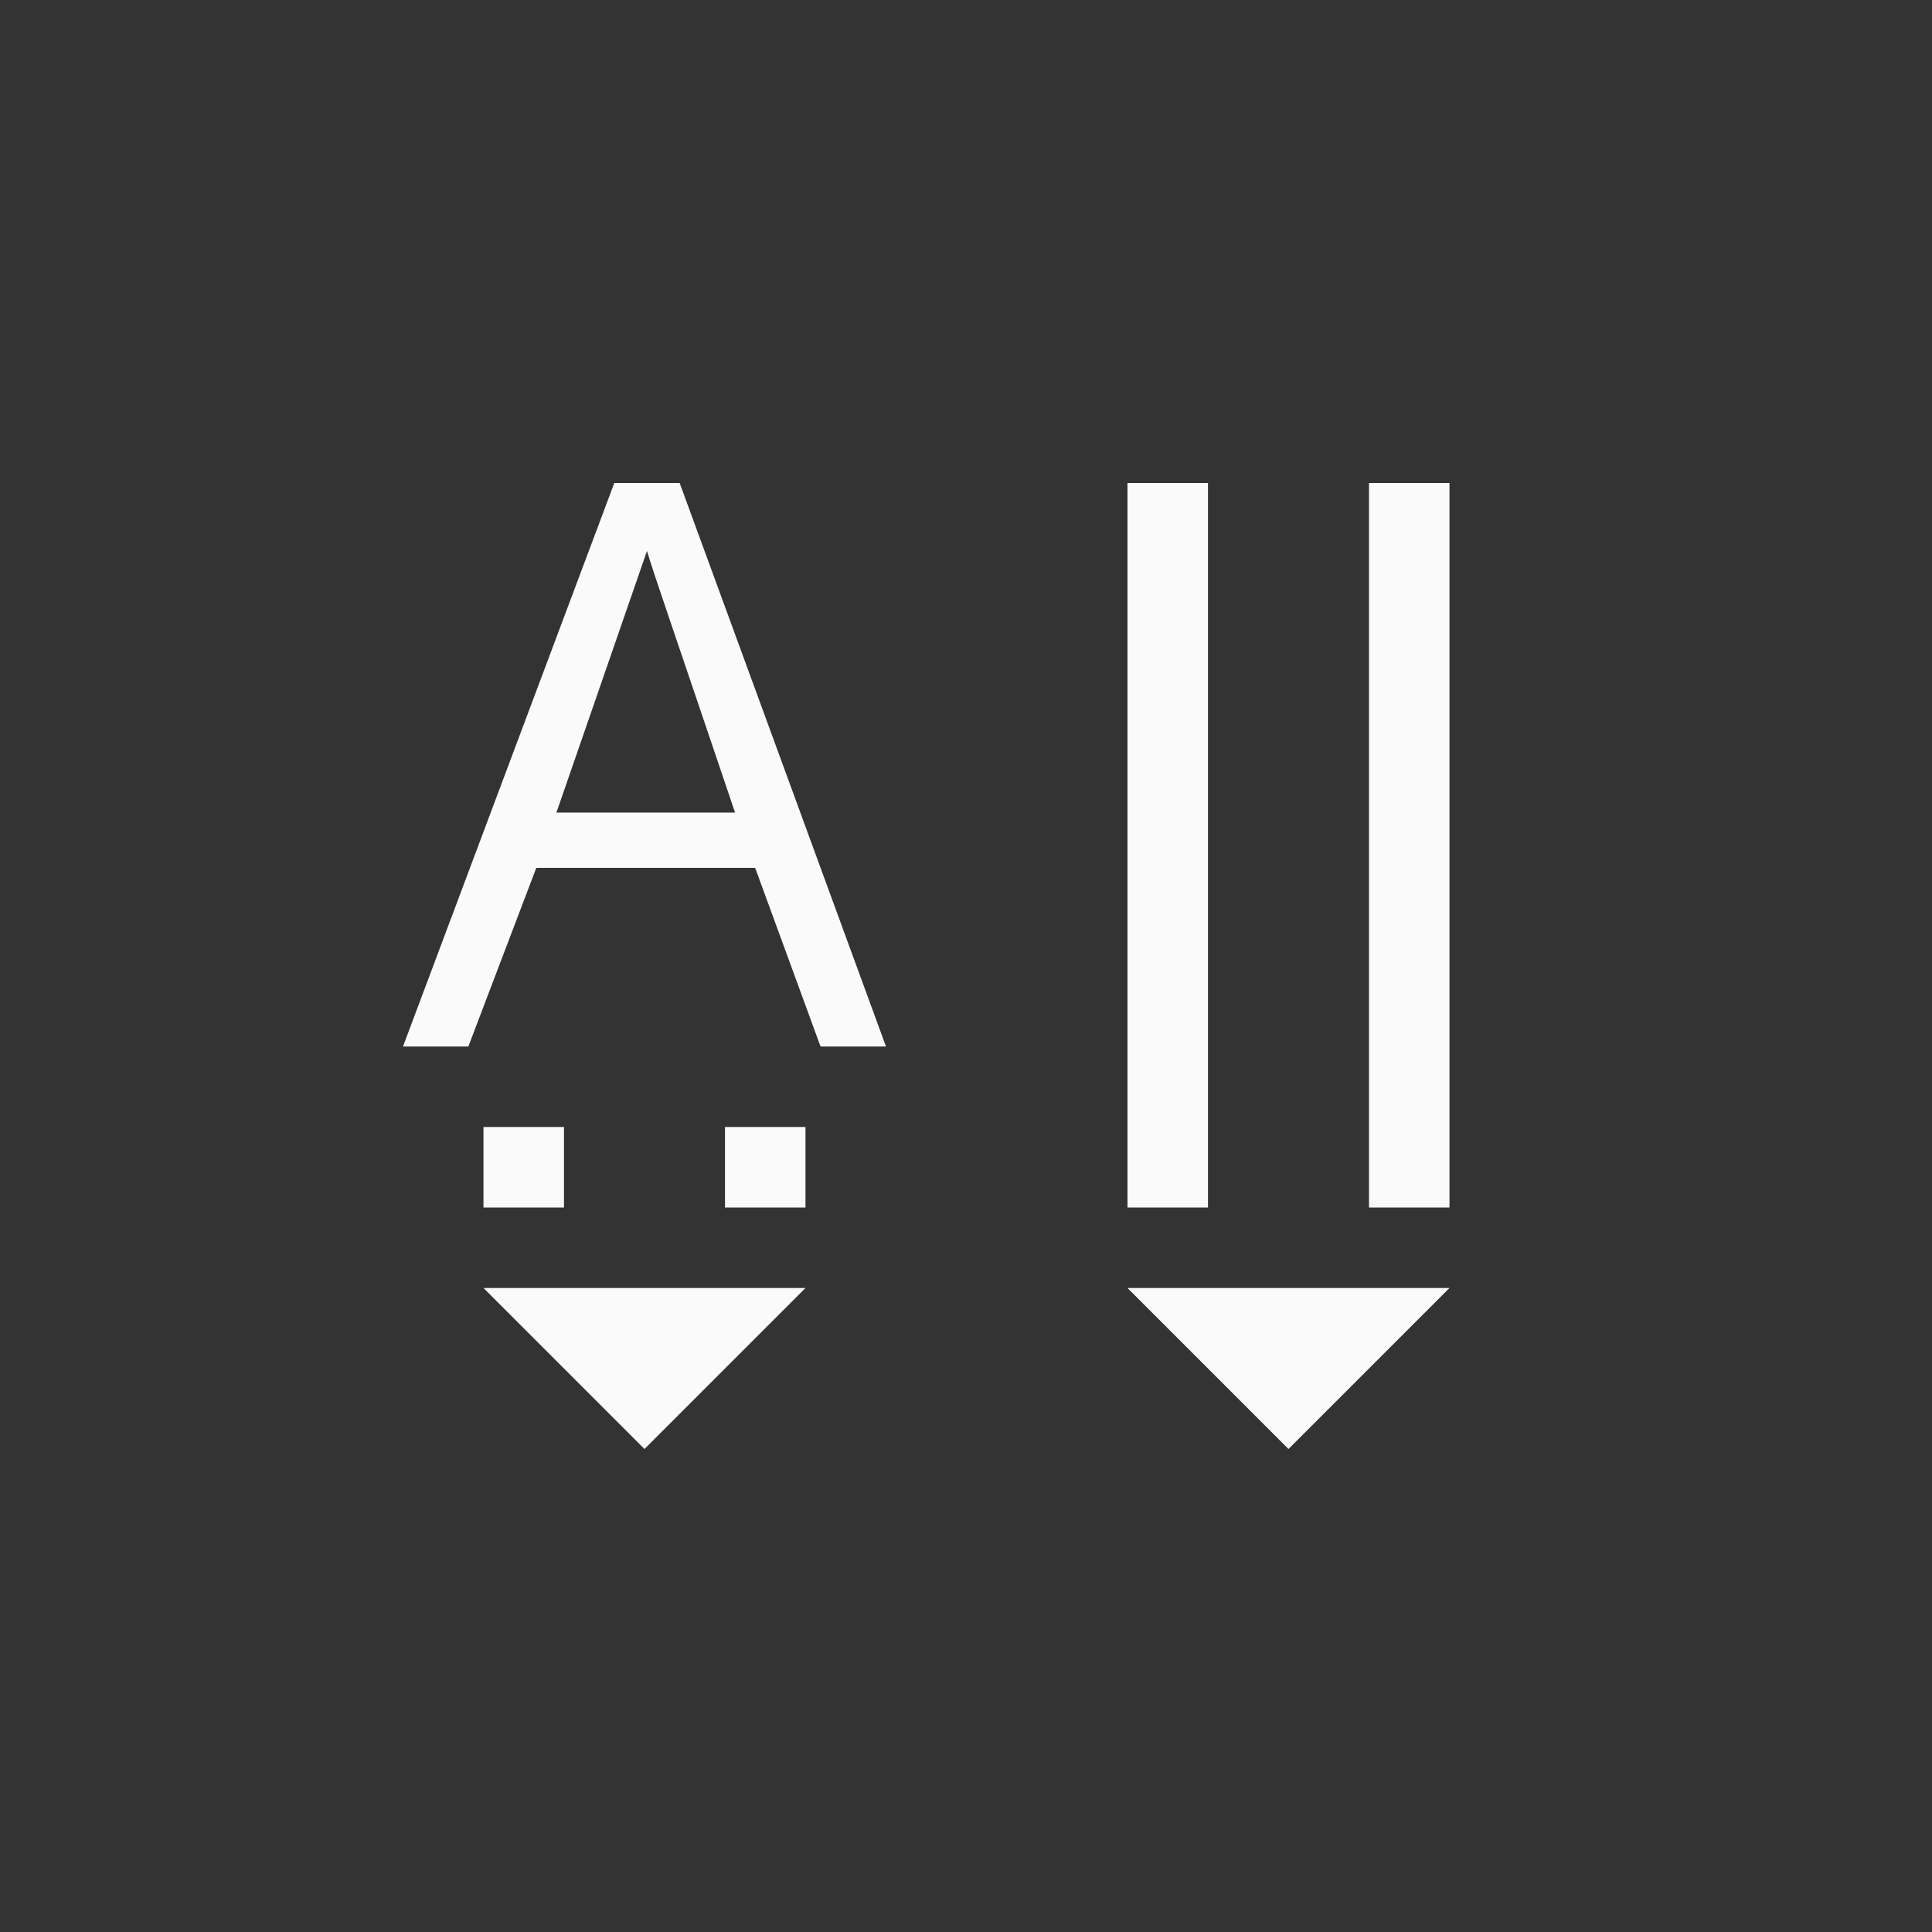 <?xml version="1.0" encoding="UTF-8"?>
<svg width="24px" height="24px" viewBox="0 0 24 24" version="1.1" xmlns="http://www.w3.org/2000/svg" xmlns:xlink="http://www.w3.org/1999/xlink">
    <rect x="0" y="0" width="24" height="24" fill="#333333" stroke="none"/>
    <!-- Generator: Sketch 51.3 (57544) - http://www.bohemiancoding.com/sketch -->
    <title>format-text-direction-vertical</title>
    <desc>Created with Sketch.</desc>
    <defs></defs>
    <g id="format-text-direction-vertical" stroke="none" stroke-width="1" fill="none" fill-rule="evenodd">
        <path d="M7.631,6 L5.006,13 L5.818,13 L6.662,10.781 L9.381,10.781 L10.193,13 L11.006,13 L8.443,6 L7.631,6 Z M14.006,6 L14.006,15 L15.006,15 L15.006,6 L14.006,6 Z M17.006,6 L17.006,15 L18.006,15 L18.006,6 L17.006,6 Z M8.037,6.844 C8.105,7.083 8.48,8.163 9.131,10.094 L6.912,10.094 L8.037,6.844 Z M6.006,14 L6.006,15 L7.006,15 L7.006,14 L6.006,14 Z M9.006,14 L9.006,15 L10.006,15 L10.006,14 L9.006,14 Z M6.006,16 L8.006,18 L10.006,16 L6.006,16 Z M14.006,16 L16.006,18 L18.006,16 L14.006,16 Z" id="Shape" fill="#fafafa" fill-rule="nonzero"></path>
    </g>
</svg>